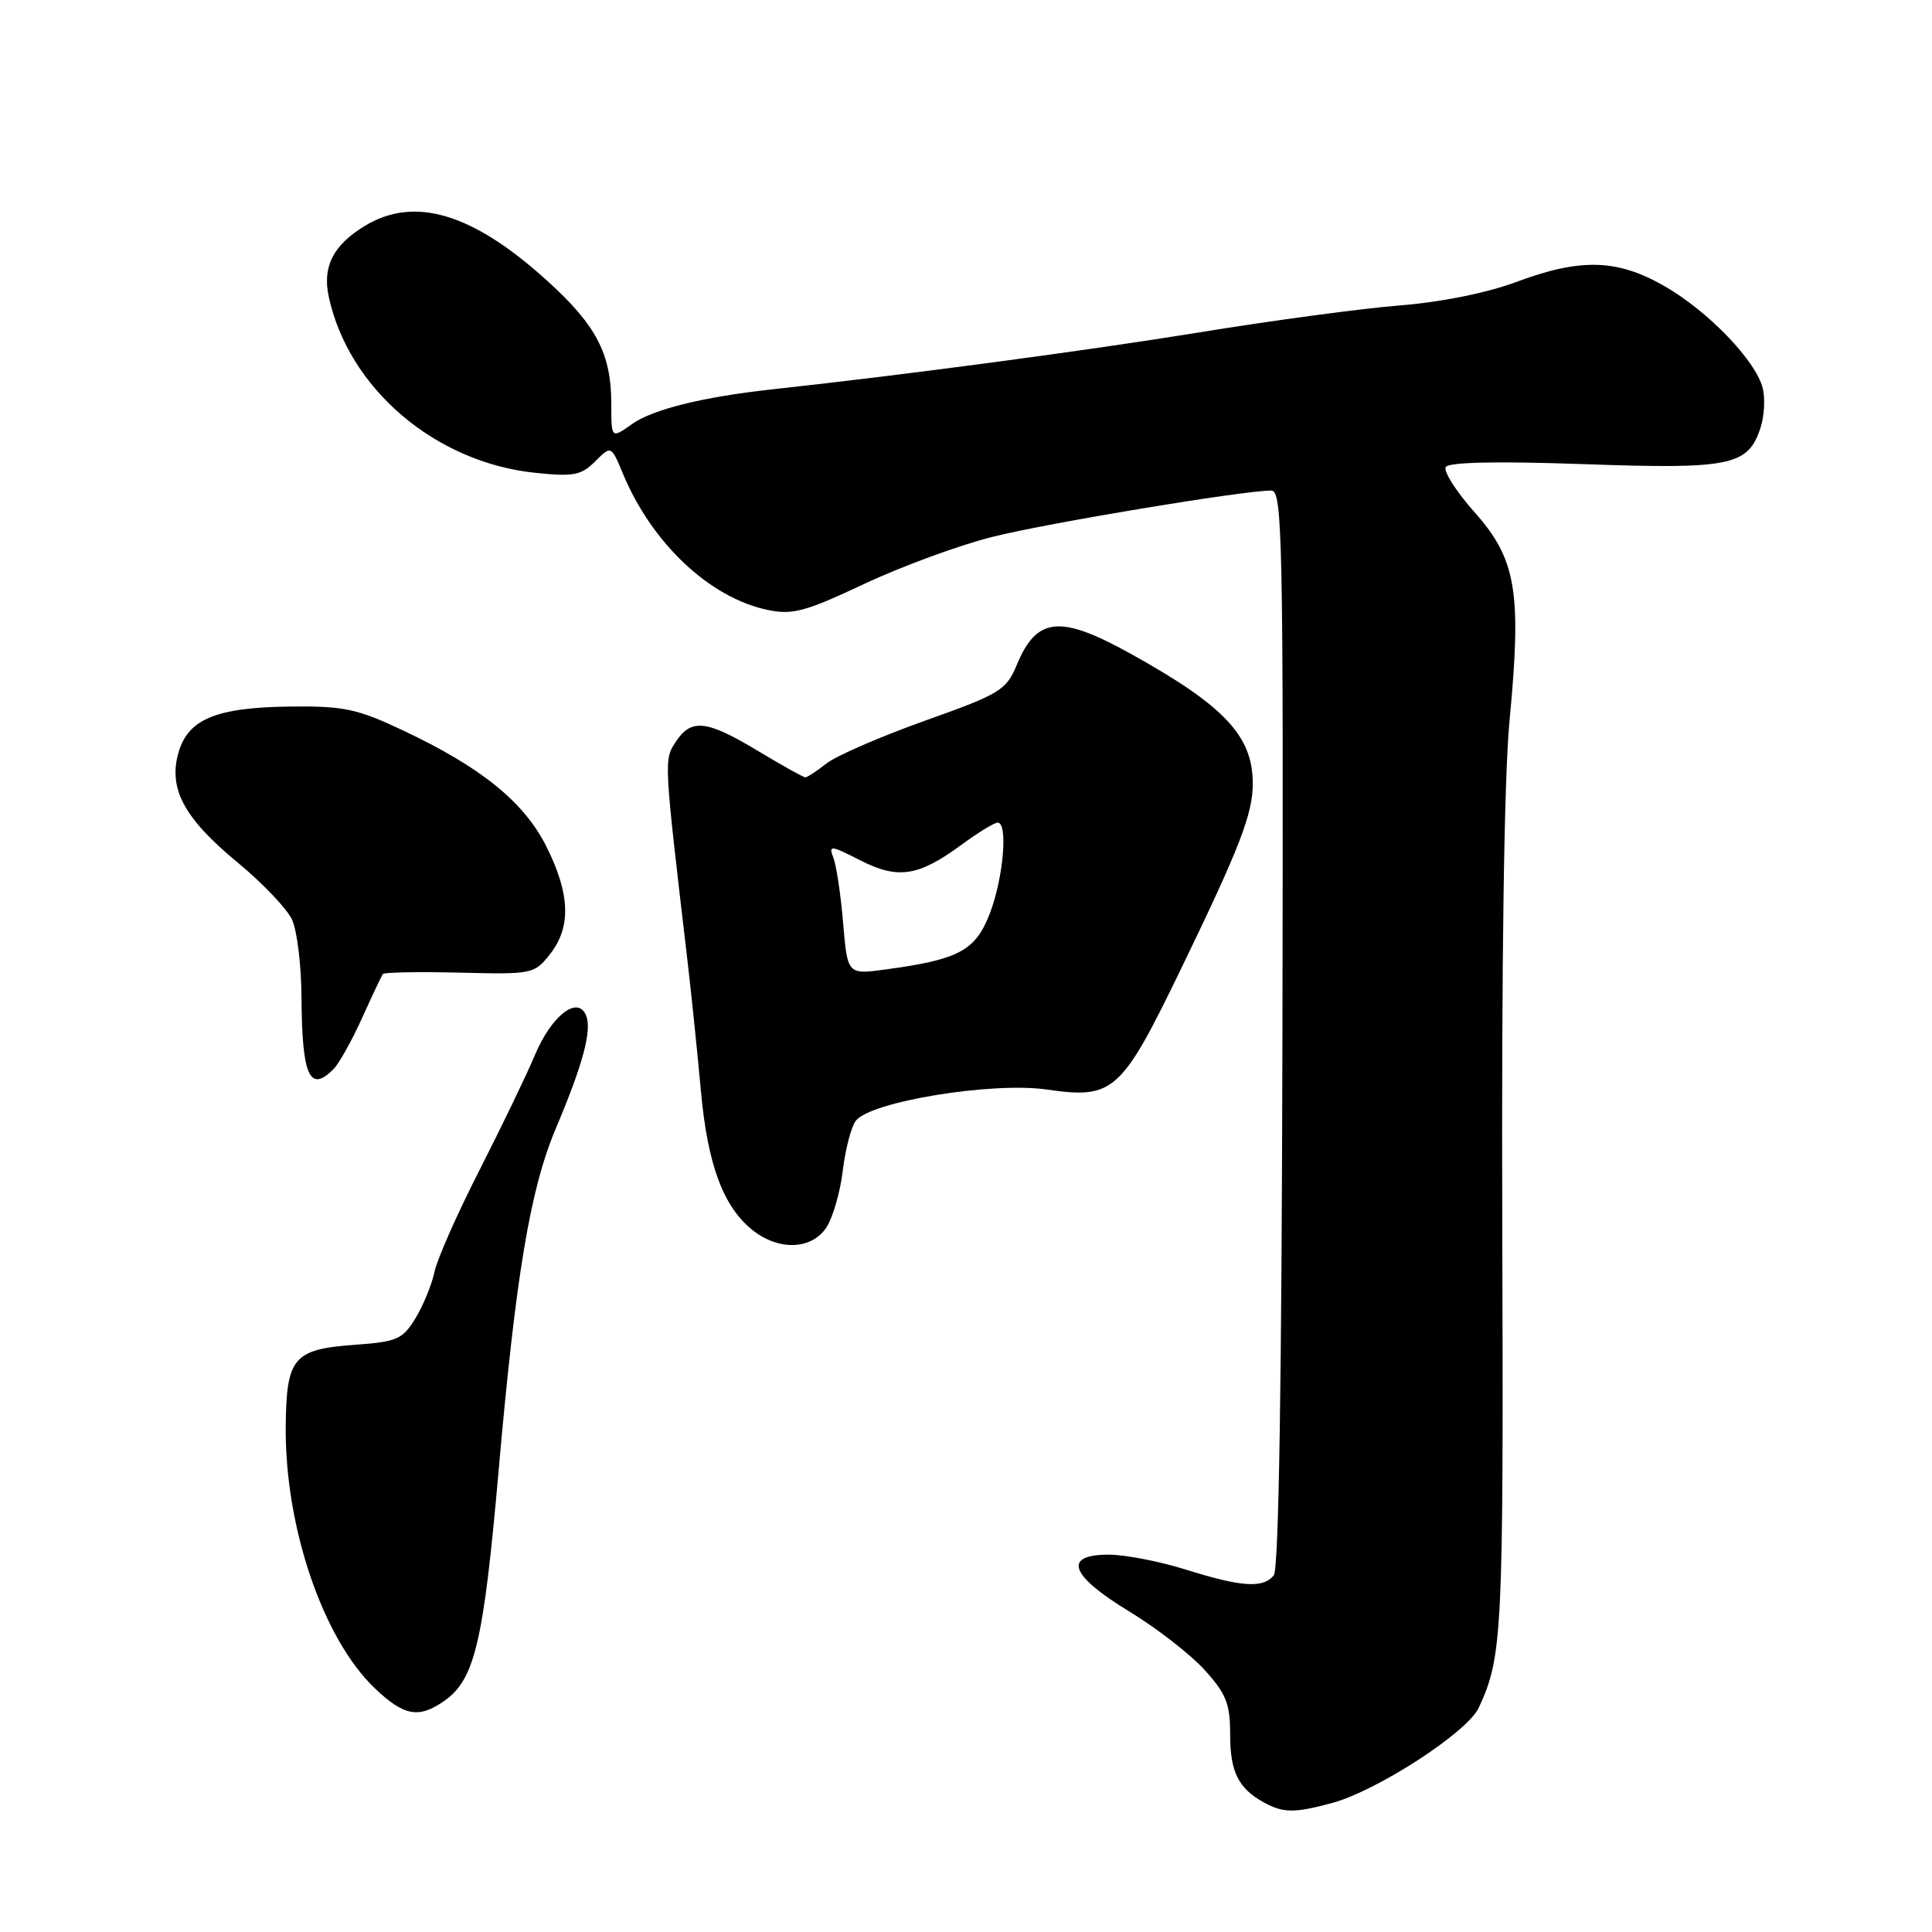 <?xml version="1.0" encoding="UTF-8" standalone="no"?>
<!DOCTYPE svg PUBLIC "-//W3C//DTD SVG 1.1//EN" "http://www.w3.org/Graphics/SVG/1.1/DTD/svg11.dtd" >
<svg xmlns="http://www.w3.org/2000/svg" xmlns:xlink="http://www.w3.org/1999/xlink" version="1.1" viewBox="0 0 256 256">
 <g >
 <path fill="currentColor"
d=" M 176.50 238.91 C 182.50 237.28 194.43 229.54 195.94 226.29 C 199.09 219.51 199.23 216.59 199.06 162.50 C 198.95 127.55 199.30 103.13 200.02 95.50 C 201.65 78.43 200.92 74.10 195.40 67.89 C 192.95 65.13 191.23 62.43 191.57 61.88 C 191.97 61.23 198.46 61.10 209.85 61.50 C 229.32 62.19 231.61 61.72 233.27 56.71 C 233.78 55.17 233.91 52.80 233.57 51.43 C 232.66 47.80 226.34 41.23 220.55 37.91 C 214.27 34.31 209.43 34.18 200.87 37.38 C 197.03 38.81 190.93 40.04 185.50 40.47 C 180.55 40.86 168.62 42.46 159.00 44.03 C 143.97 46.47 120.28 49.63 102.50 51.57 C 93.20 52.58 86.51 54.23 83.75 56.19 C 81.00 58.14 81.00 58.14 81.00 53.54 C 81.00 46.86 79.02 43.07 72.38 37.09 C 62.57 28.22 54.88 25.94 48.31 29.95 C 44.15 32.49 42.70 35.34 43.56 39.31 C 46.18 51.48 57.64 61.26 70.90 62.65 C 75.99 63.18 77.01 62.99 78.86 61.14 C 80.98 59.02 80.98 59.02 82.54 62.76 C 86.37 71.98 94.03 79.20 101.68 80.81 C 105.01 81.51 106.67 81.06 114.50 77.38 C 119.45 75.05 127.10 72.24 131.50 71.14 C 138.86 69.29 164.70 65.00 168.46 65.00 C 169.93 65.00 170.06 71.32 169.93 136.25 C 169.84 183.05 169.45 207.93 168.78 208.75 C 167.36 210.48 164.54 210.30 157.16 207.99 C 153.67 206.89 149.06 206.00 146.91 206.00 C 140.78 206.00 141.77 208.75 149.59 213.50 C 153.22 215.70 157.72 219.19 159.59 221.25 C 162.48 224.43 163.00 225.74 163.00 229.81 C 163.00 234.80 164.09 236.98 167.50 238.85 C 170.04 240.24 171.55 240.25 176.50 238.91 Z  M 58.88 225.37 C 62.90 222.56 64.07 217.59 66.05 195.10 C 68.33 169.05 70.24 157.60 73.64 149.55 C 77.22 141.08 78.44 136.58 77.68 134.61 C 76.61 131.82 73.09 134.52 70.86 139.84 C 69.79 142.40 66.50 149.22 63.56 155.00 C 60.61 160.78 57.91 166.87 57.57 168.54 C 57.22 170.21 56.09 172.97 55.06 174.66 C 53.36 177.46 52.62 177.79 47.06 178.19 C 38.86 178.78 37.94 179.87 37.86 189.07 C 37.75 202.39 42.82 217.23 49.71 223.75 C 53.56 227.40 55.50 227.74 58.88 225.37 Z  M 109.51 162.63 C 110.36 161.32 111.34 157.95 111.67 155.13 C 112.01 152.31 112.78 149.33 113.39 148.52 C 115.29 145.97 131.49 143.32 138.72 144.37 C 147.57 145.65 148.57 144.75 156.55 128.26 C 164.28 112.29 166.00 107.85 166.00 103.82 C 166.00 97.53 162.25 93.53 149.90 86.67 C 140.47 81.42 137.38 81.72 134.73 88.10 C 133.32 91.47 132.53 91.95 122.55 95.50 C 116.68 97.60 110.82 100.14 109.53 101.15 C 108.24 102.17 106.97 103.00 106.71 103.00 C 106.45 103.00 103.63 101.42 100.43 99.50 C 93.62 95.40 91.59 95.17 89.54 98.30 C 87.96 100.70 87.96 100.61 91.06 127.00 C 91.61 131.68 92.42 139.56 92.87 144.51 C 93.75 154.32 95.85 159.95 99.76 163.03 C 103.25 165.77 107.57 165.59 109.51 162.63 Z  M 44.18 141.68 C 44.91 140.95 46.61 137.91 47.96 134.93 C 49.31 131.94 50.56 129.31 50.72 129.07 C 50.89 128.83 55.47 128.75 60.89 128.88 C 70.54 129.12 70.80 129.07 72.88 126.43 C 75.69 122.85 75.56 118.51 72.43 112.23 C 69.46 106.28 63.81 101.69 53.37 96.77 C 47.30 93.91 45.56 93.54 38.43 93.62 C 28.66 93.74 24.92 95.28 23.65 99.72 C 22.28 104.49 24.39 108.42 31.41 114.22 C 34.76 116.98 38.04 120.42 38.70 121.87 C 39.37 123.32 39.93 127.95 39.95 132.17 C 40.02 142.57 41.02 144.84 44.18 141.68 Z  M 111.72 122.32 C 111.41 118.57 110.82 114.67 110.43 113.66 C 109.77 111.96 110.04 111.98 113.97 113.99 C 119.00 116.55 121.68 116.14 127.41 111.93 C 129.60 110.32 131.76 109.00 132.20 109.00 C 133.59 109.00 132.96 116.31 131.17 121.00 C 129.27 125.96 127.09 127.14 117.40 128.45 C 112.30 129.15 112.30 129.15 111.72 122.32 Z "/>
</g>
</svg>